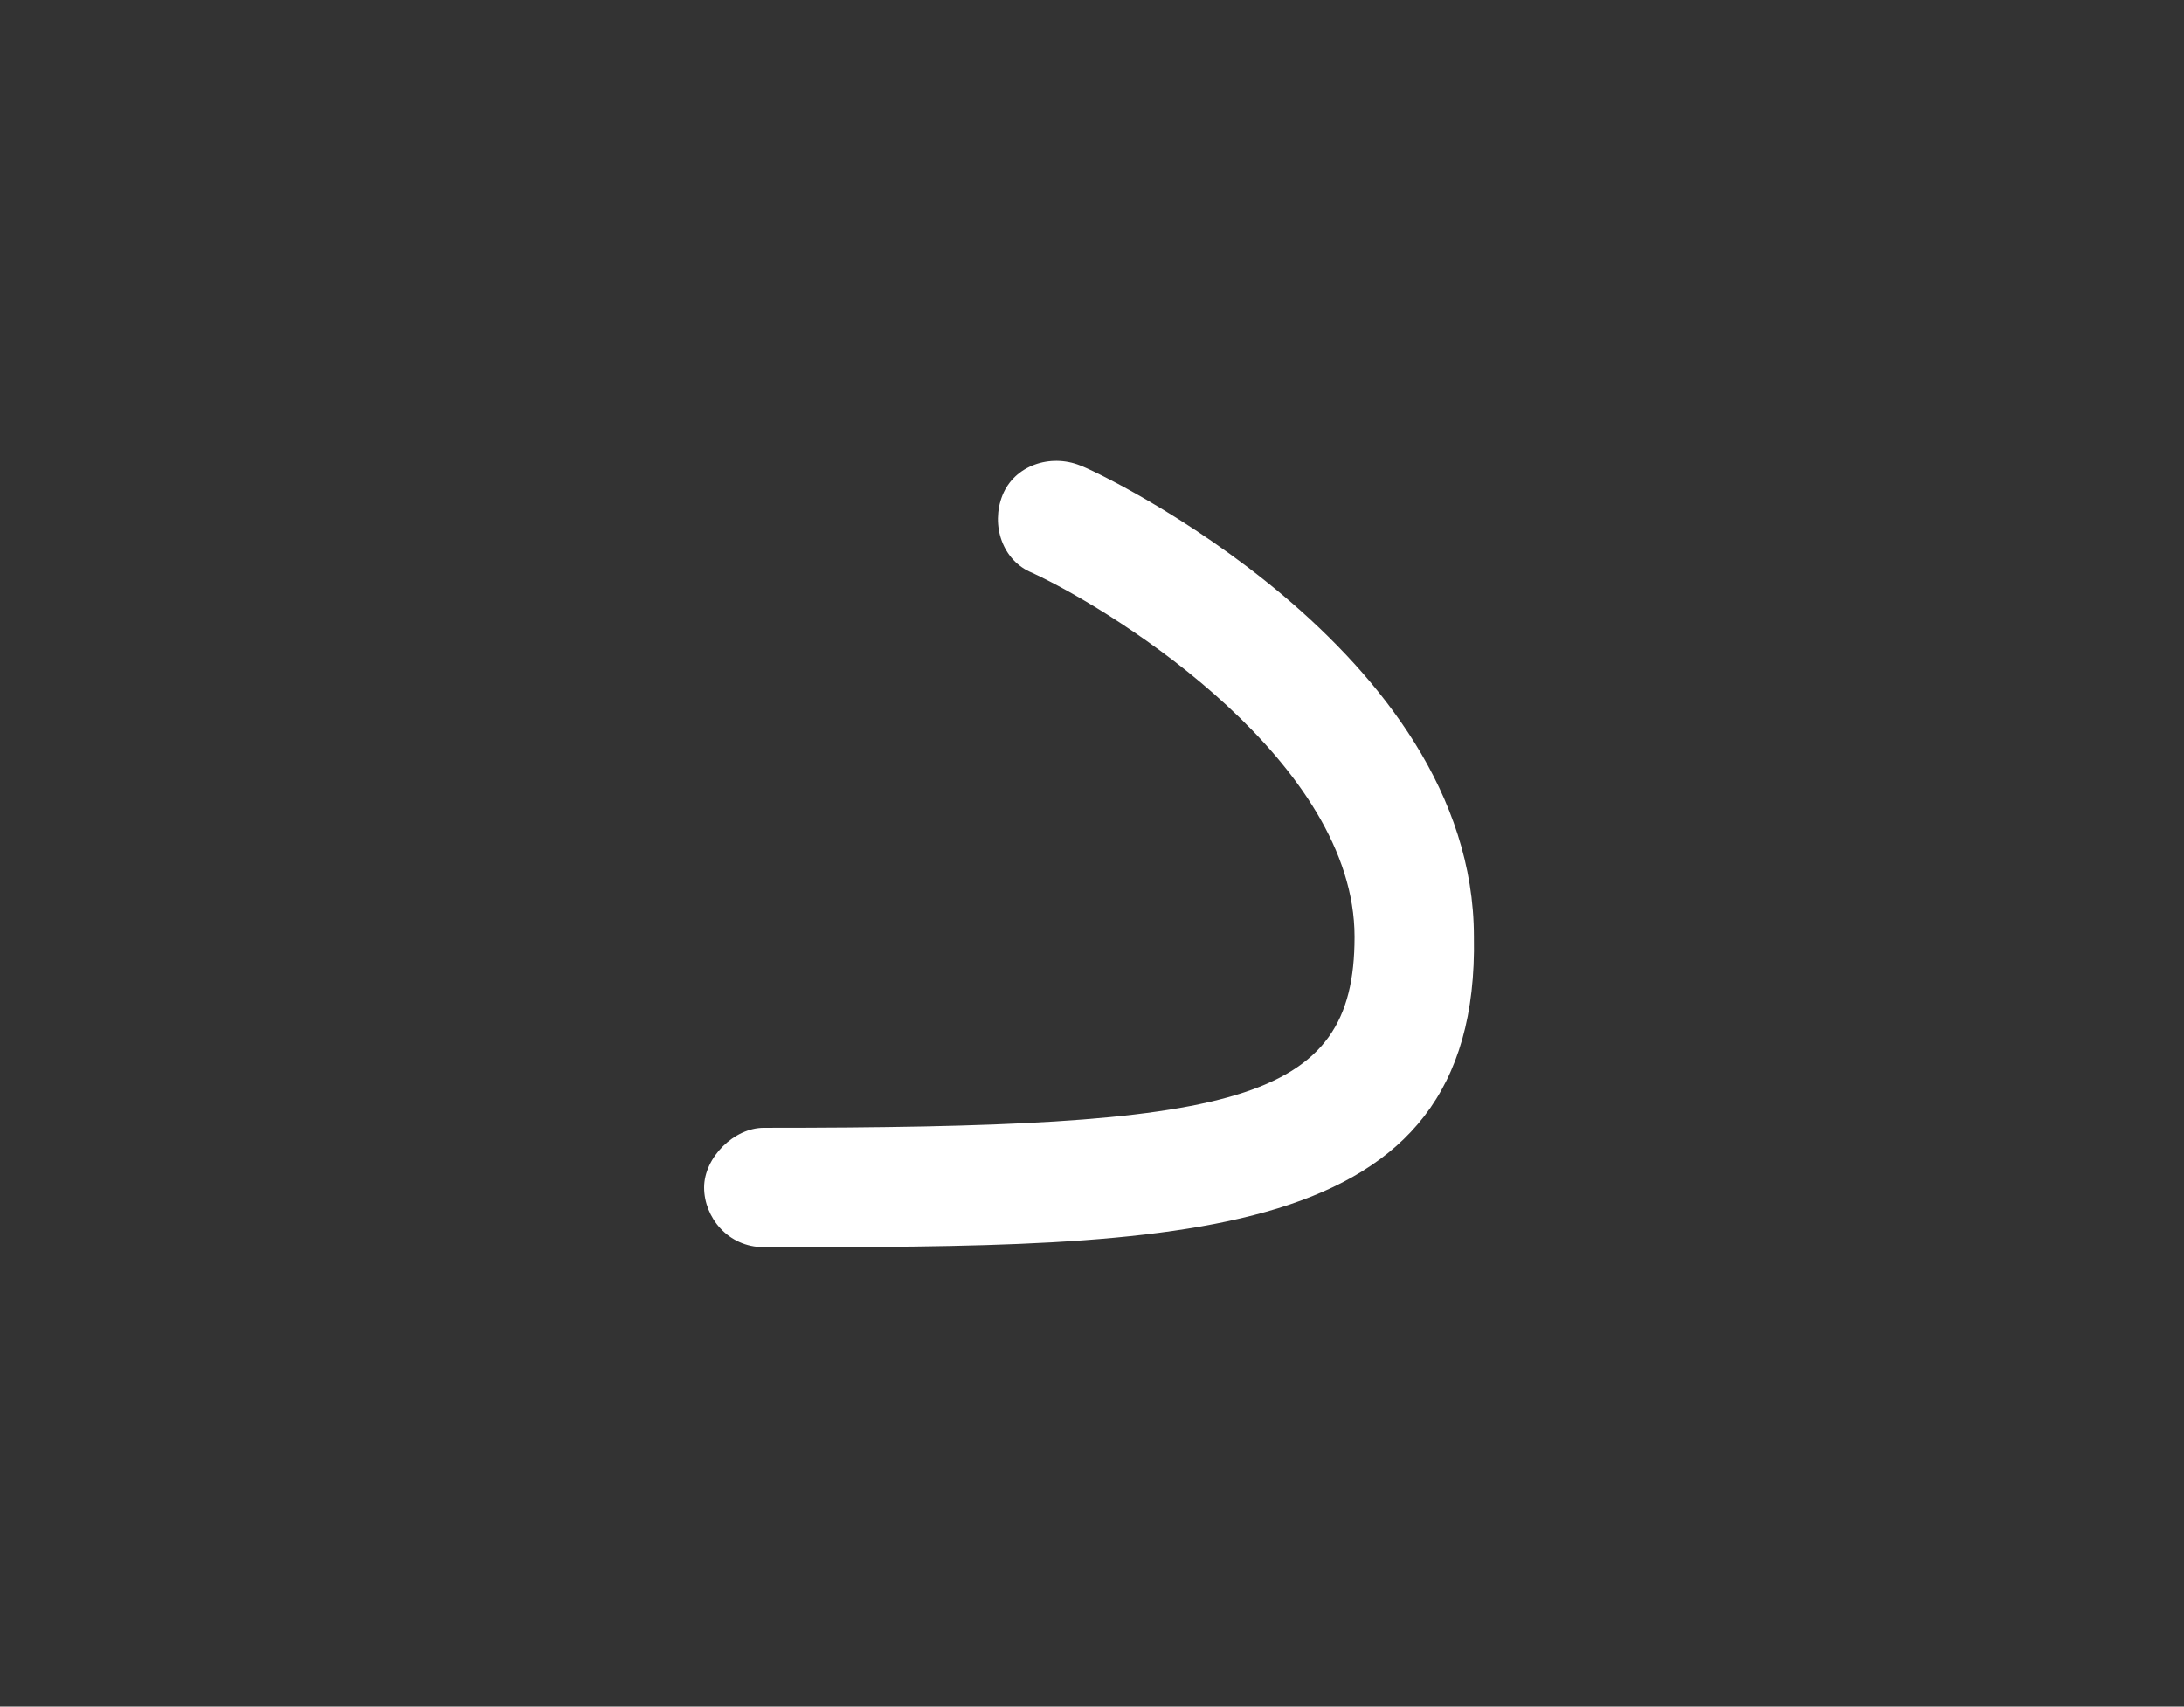 <?xml version="1.0" encoding="utf-8"?>
<!-- Generator: Adobe Illustrator 23.0.2, SVG Export Plug-In . SVG Version: 6.00 Build 0)  -->
<svg version="1.1" id="Layer_1" xmlns="http://www.w3.org/2000/svg" xmlns:xlink="http://www.w3.org/1999/xlink" x="0px" y="0px"
	 viewBox="0 0 36.6 28.6" style="enable-background:new 0 0 36.6 28.6;" xml:space="preserve">
<rect x="0" y="0" width="36.6" height="28.6" fill="#333333" stroke="none"/>
<style type="text/css">
	.st0{fill:#FFFFFF;}
</style>
<g>
	<path class="st0" d="M12.8,20.9c-0.6,0-1-0.5-1-1s0.5-1,1-1c7.9,0,9.9-0.4,9.9-3.2c0-2.9-3.9-5.4-5.4-6.1c-0.5-0.2-0.7-0.8-0.5-1.3
		c0.2-0.5,0.8-0.7,1.3-0.5c0.3,0.1,6.6,3.1,6.6,7.9C24.8,20.9,19.8,20.9,12.8,20.9z"/>
</g>
</svg>
